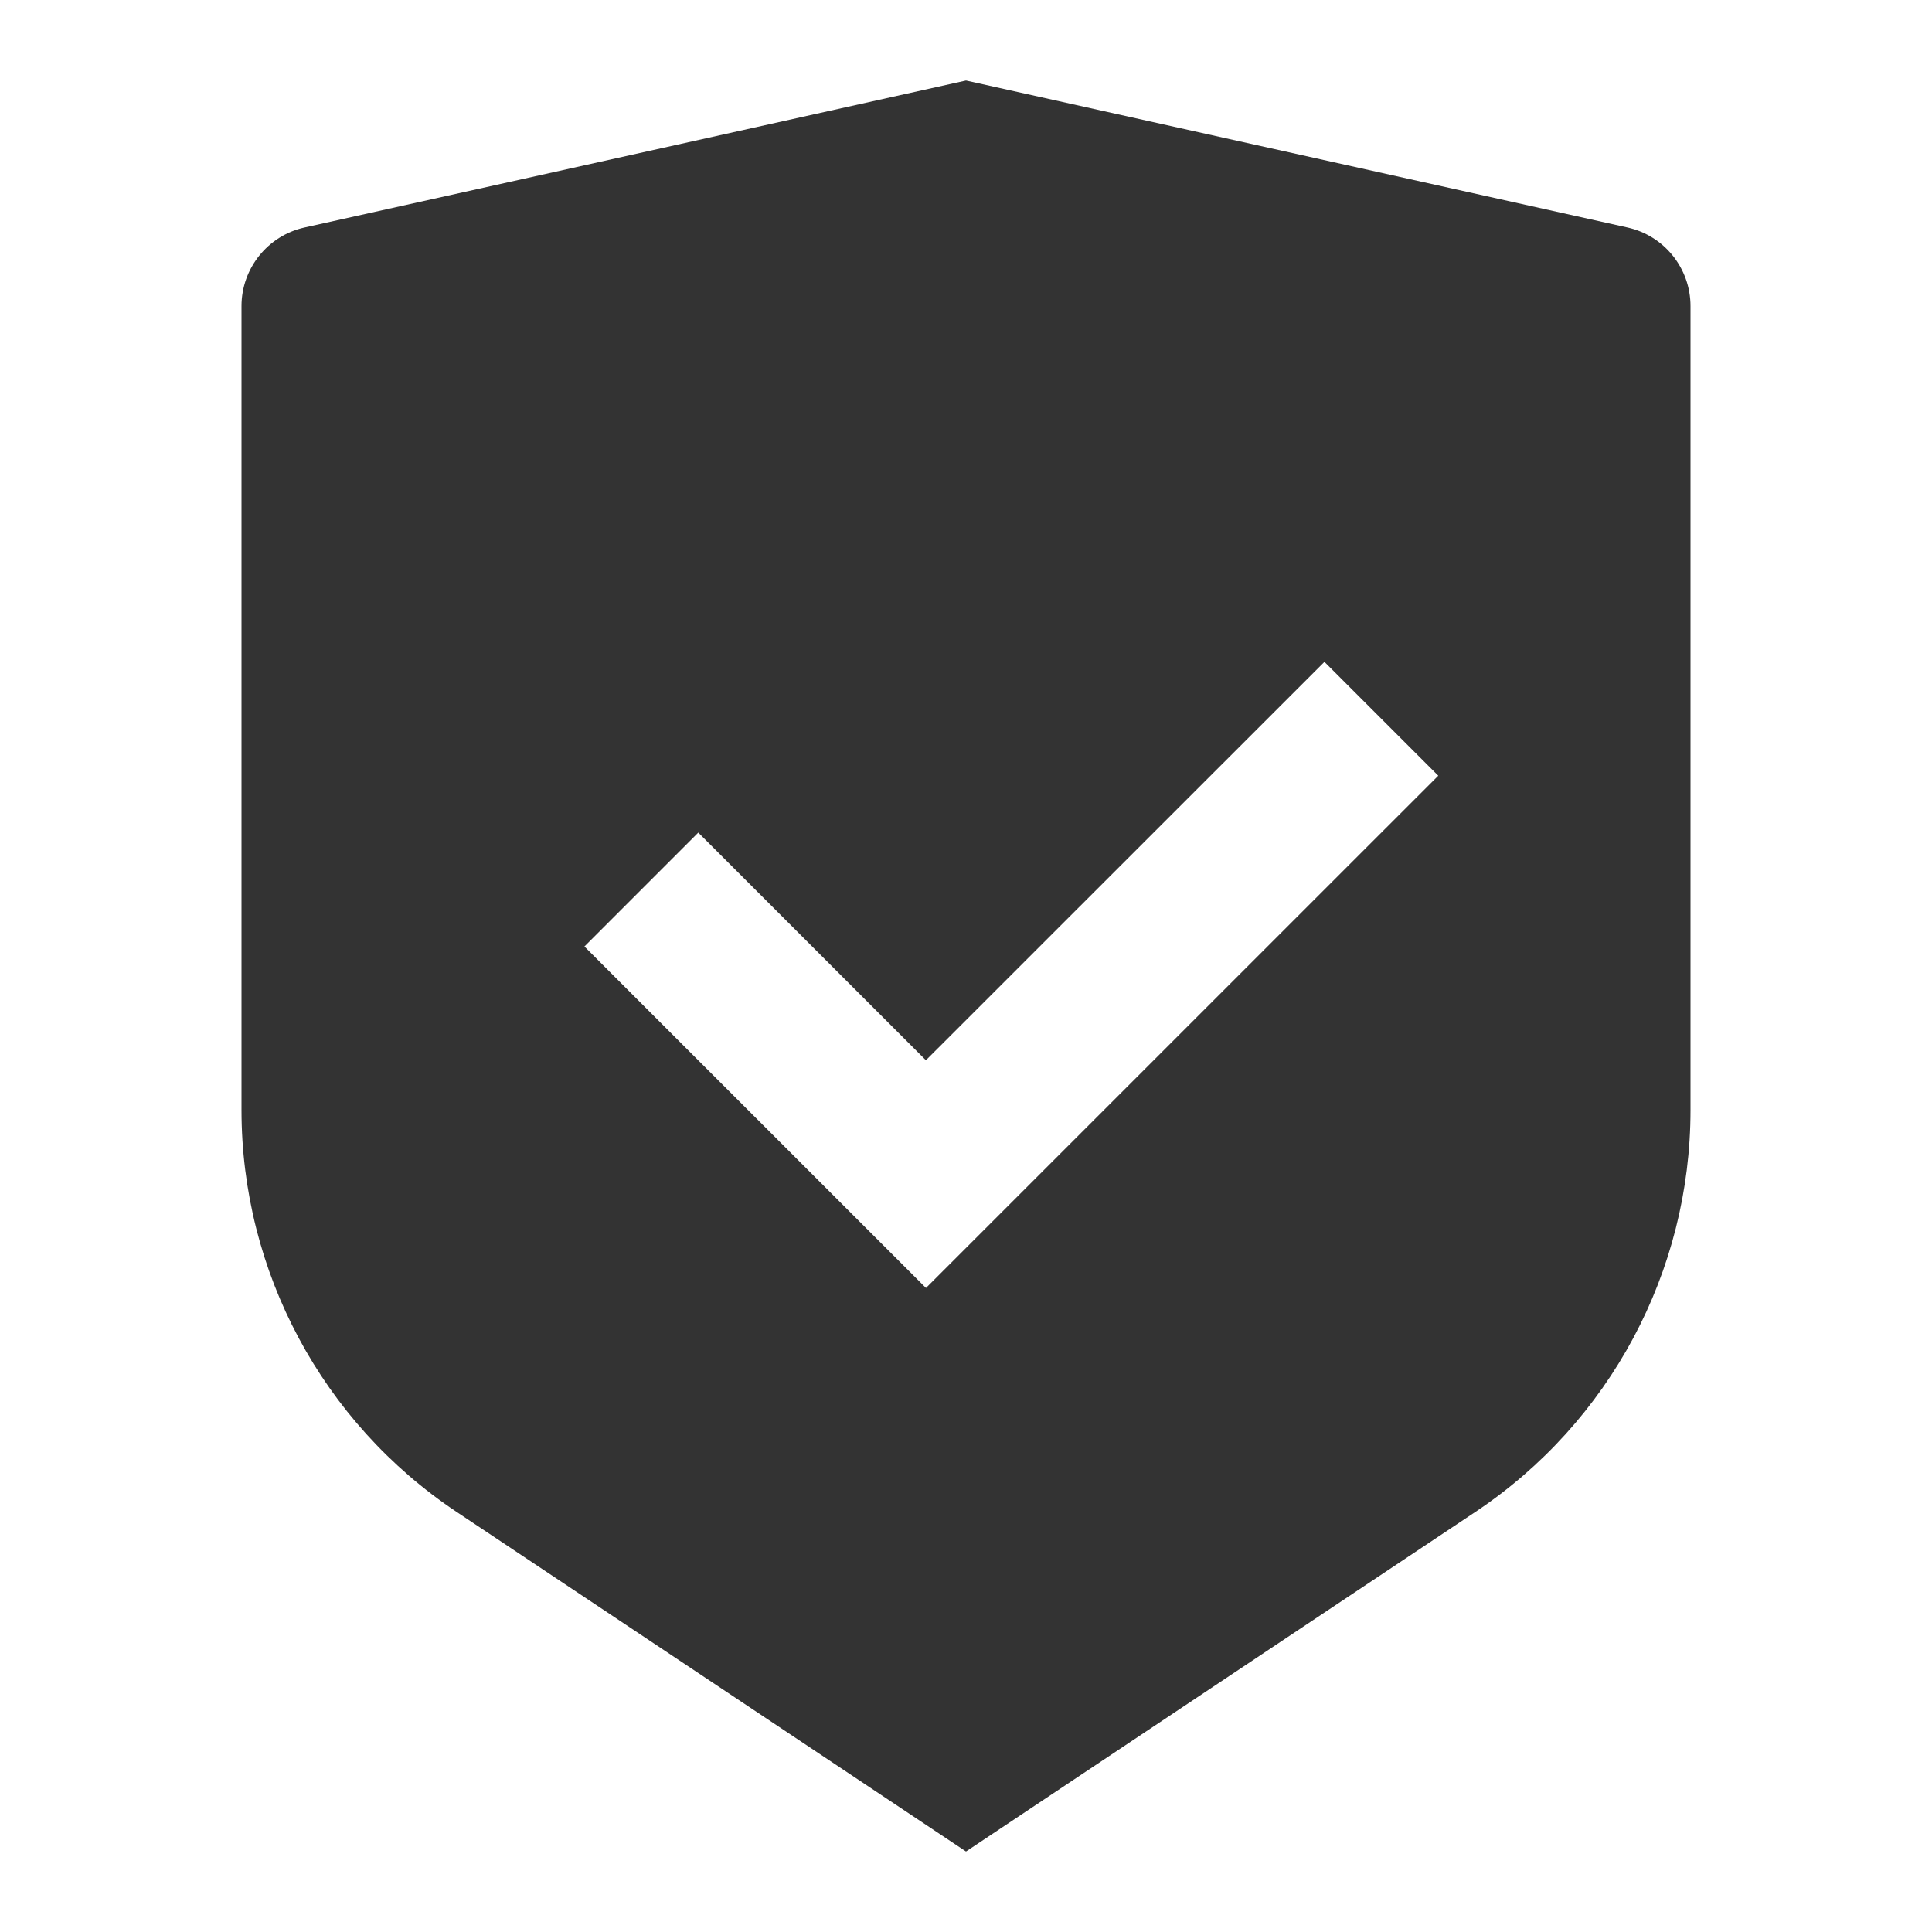 <svg width="40" height="40" viewBox="0 0 40 40" fill="none" xmlns="http://www.w3.org/2000/svg">
<path d="M20 1.667L33.695 4.71C34.458 4.879 35 5.556 35 6.337V22.981C35 26.325 33.329 29.447 30.547 31.302L20 38.333L9.453 31.302C6.671 29.447 5 26.325 5 22.981V6.337C5 5.556 5.543 4.879 6.305 4.71L20 1.667ZM27.421 13.703L19.17 21.951L14.457 17.238L12.1 19.596L19.171 26.666L29.778 16.06L27.421 13.703Z" fill="black" fill-opacity="0.8"/>
</svg>

